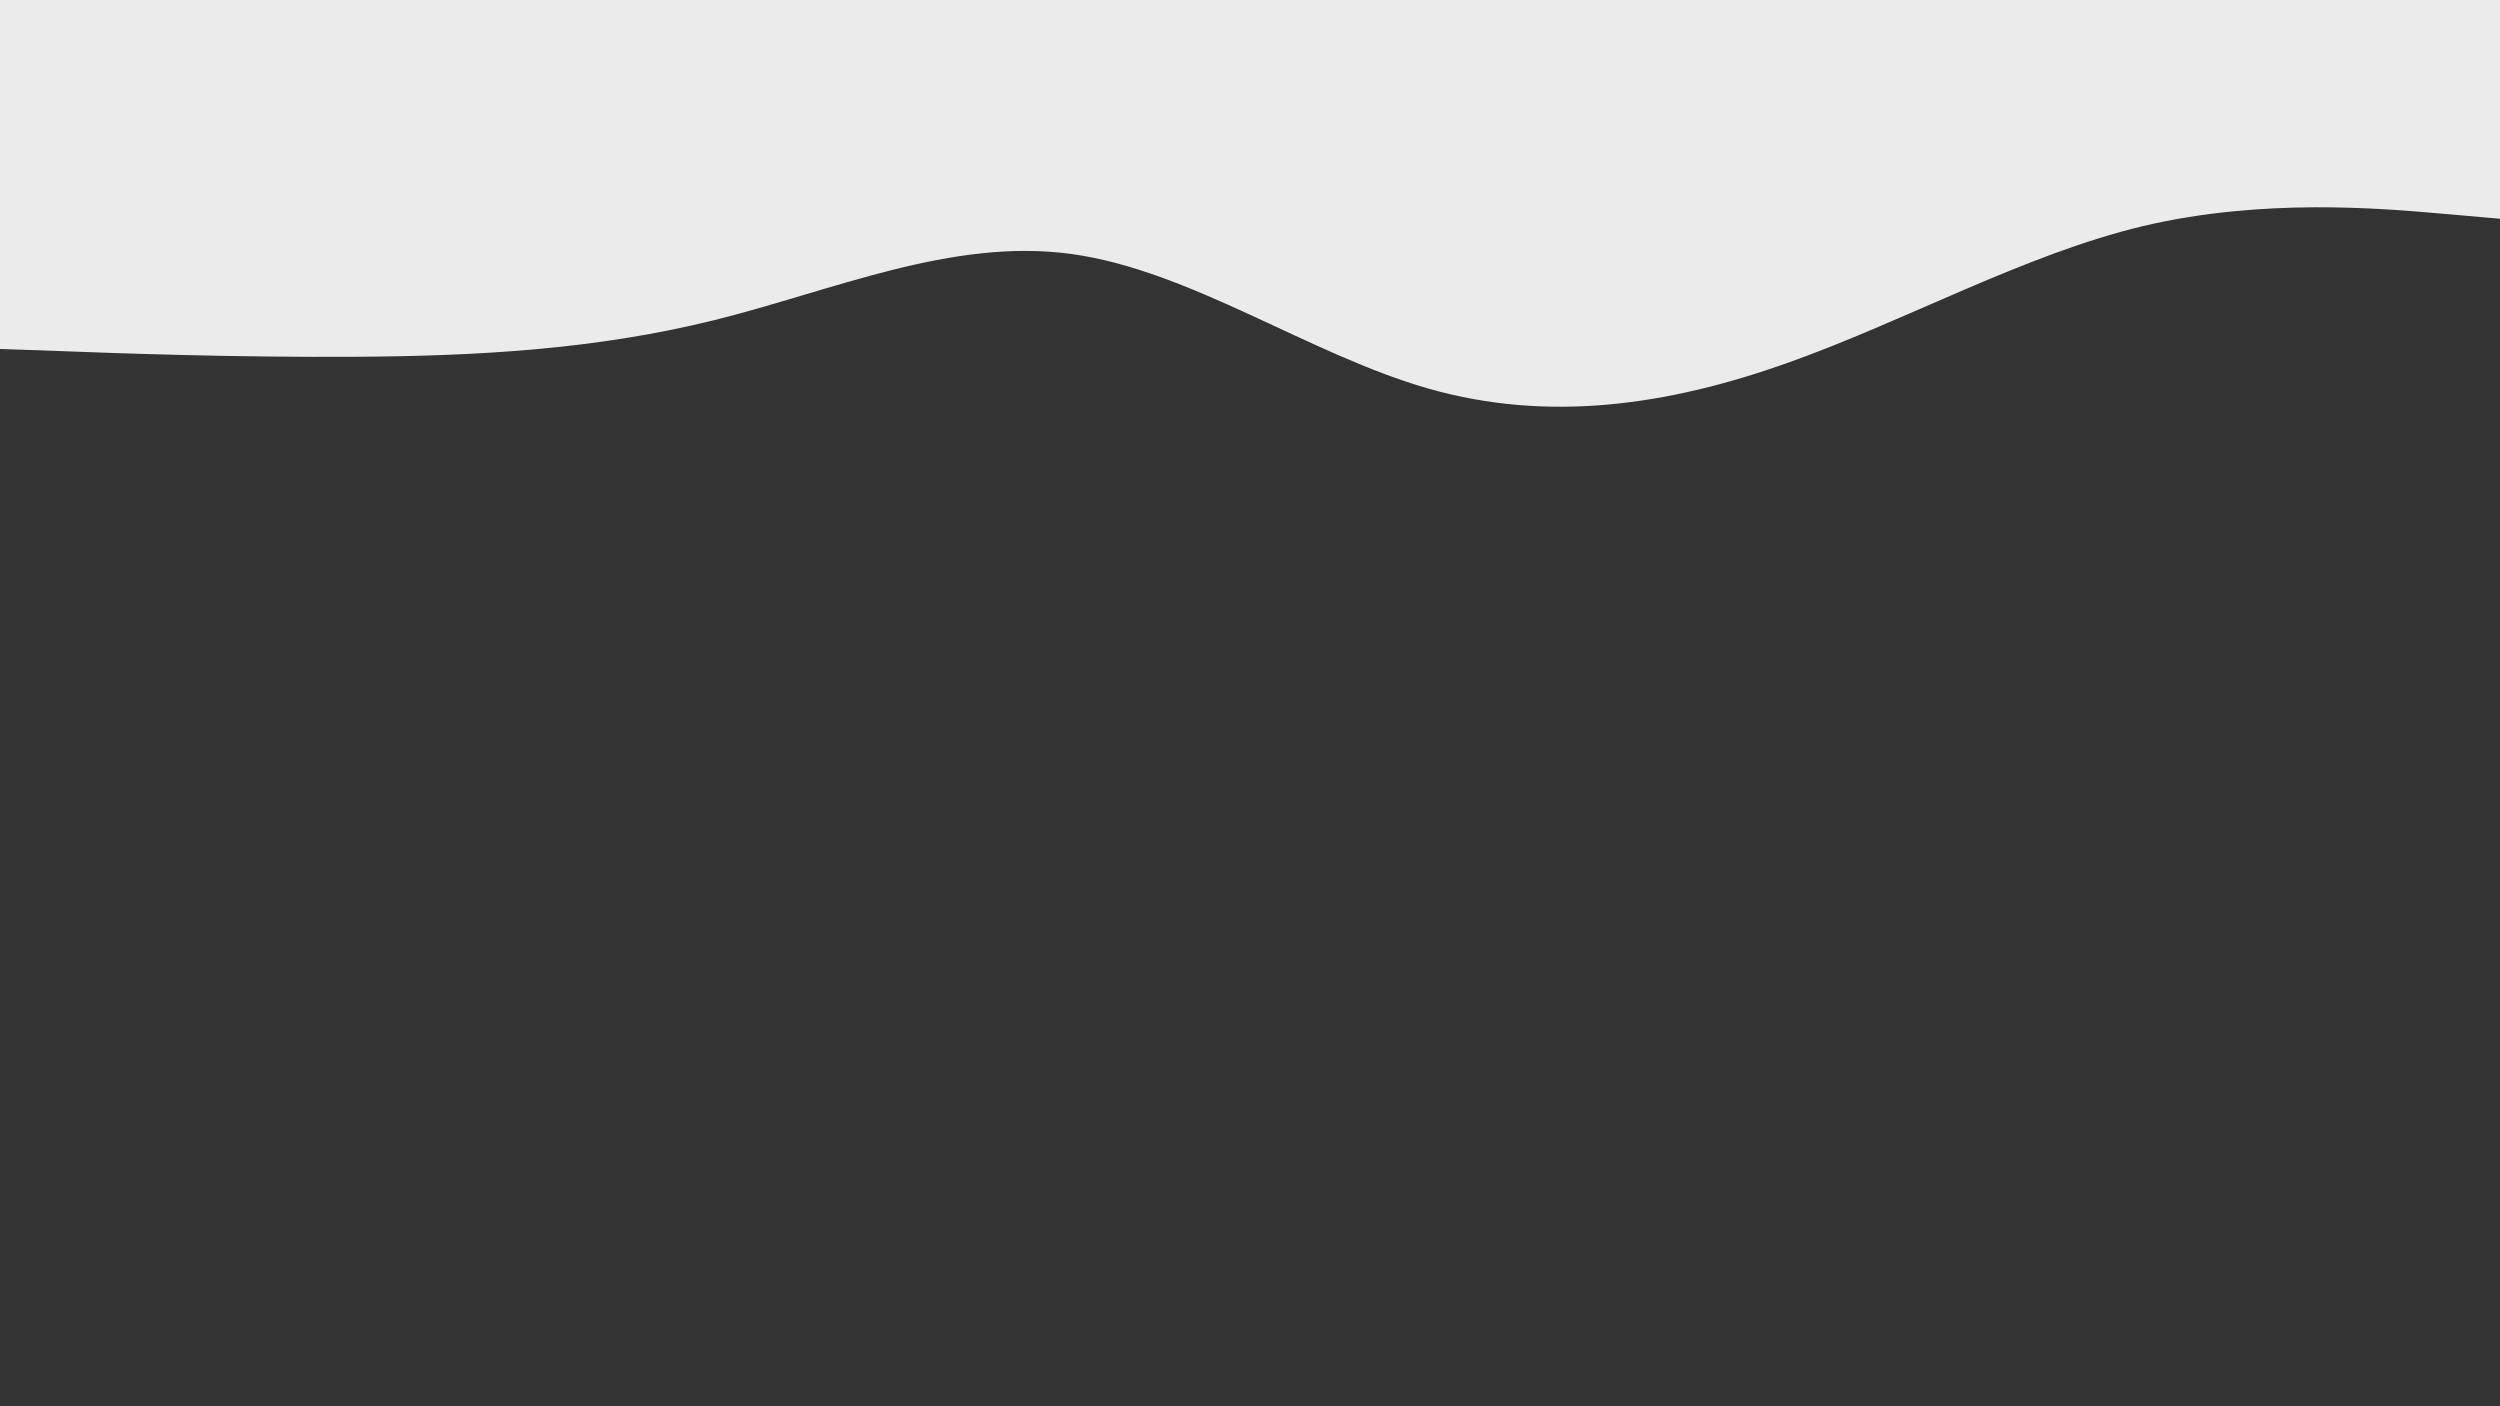<svg id="visual" viewBox="0 0 960 540" width="960" height="540" xmlns="http://www.w3.org/2000/svg" xmlns:xlink="http://www.w3.org/1999/xlink" version="1.1"><rect x="0" y="0" width="960" height="540" fill="#333333" stroke="none"/><path d="M0 134L22.8 134.8C45.7 135.7 91.3 137.3 137 137C182.7 136.7 228.3 134.3 274 123C319.7 111.7 365.3 91.3 411.2 97.5C457 103.7 503 136.3 548.8 149.3C594.7 162.3 640.3 155.7 686 139.5C731.7 123.3 777.3 97.7 823 86.8C868.7 76 914.3 80 937.2 82L960 84L960 0L937.2 0C914.3 0 868.7 0 823 0C777.3 0 731.7 0 686 0C640.3 0 594.7 0 548.8 0C503 0 457 0 411.2 0C365.3 0 319.7 0 274 0C228.3 0 182.7 0 137 0C91.3 0 45.7 0 22.8 0L0 0Z" fill="#ebebeb" stroke-linecap="round" stroke-linejoin="miter"></path></svg>